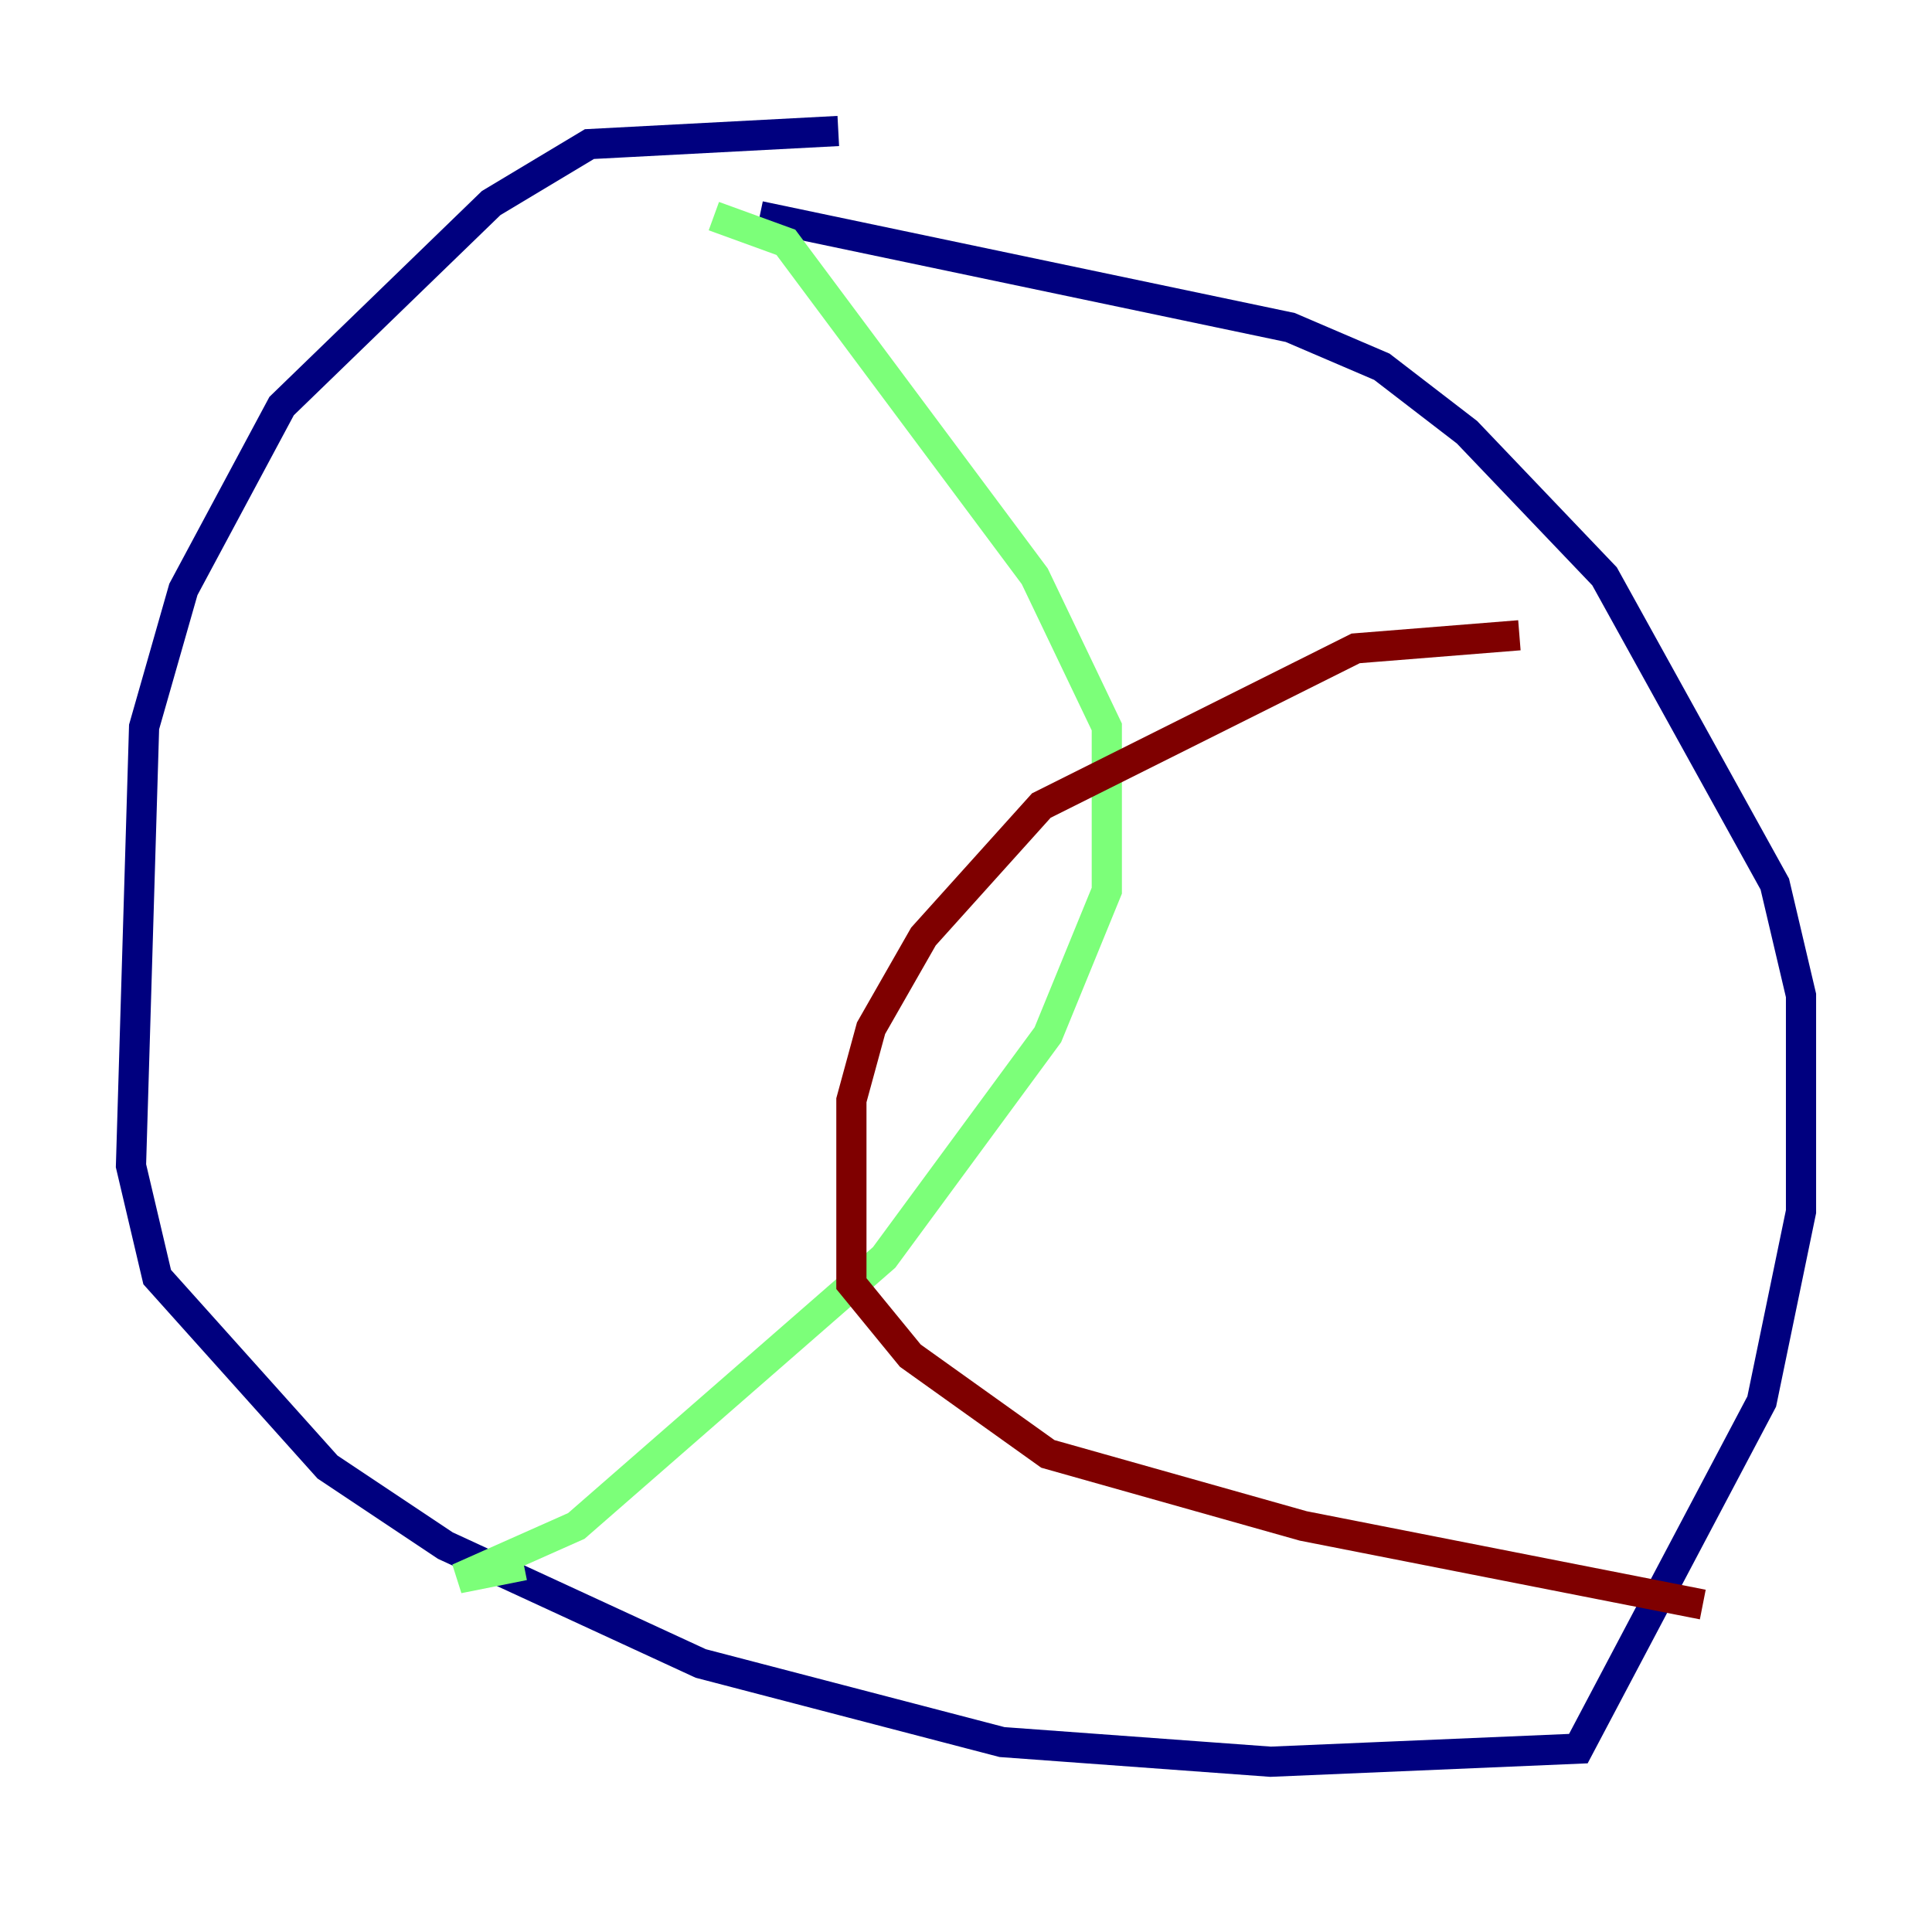 <?xml version="1.0" encoding="utf-8" ?>
<svg baseProfile="tiny" height="128" version="1.2" viewBox="0,0,128,128" width="128" xmlns="http://www.w3.org/2000/svg" xmlns:ev="http://www.w3.org/2001/xml-events" xmlns:xlink="http://www.w3.org/1999/xlink"><defs /><polyline fill="none" points="55.539,8.678 39.051,9.546 32.542,13.451 18.658,26.902 12.149,39.051 9.546,48.163 8.678,77.234 10.414,84.61 21.695,97.193 29.505,102.4 46.427,110.21 66.386,115.417 84.176,116.719 104.57,115.851 116.719,92.854 119.322,80.271 119.322,65.953 117.586,58.576 106.305,38.183 97.193,28.637 91.552,24.298 85.478,21.695 50.332,14.319" stroke="#00007f" stroke-width="2" /><polyline fill="none" points="47.295,14.319 52.068,16.054 68.556,38.183 73.329,48.163 73.329,59.01 69.424,68.556 58.576,83.308 38.183,101.098 30.373,104.57 34.712,103.702" stroke="#7cff79" stroke-width="2" /><polyline fill="none" points="100.664,42.088 89.817,42.956 68.99,53.37 61.18,62.047 57.709,68.122 56.407,72.895 56.407,85.044 60.312,89.817 69.424,96.325 86.346,101.098 112.814,106.305" stroke="#7f0000" stroke-width="2" /></svg>